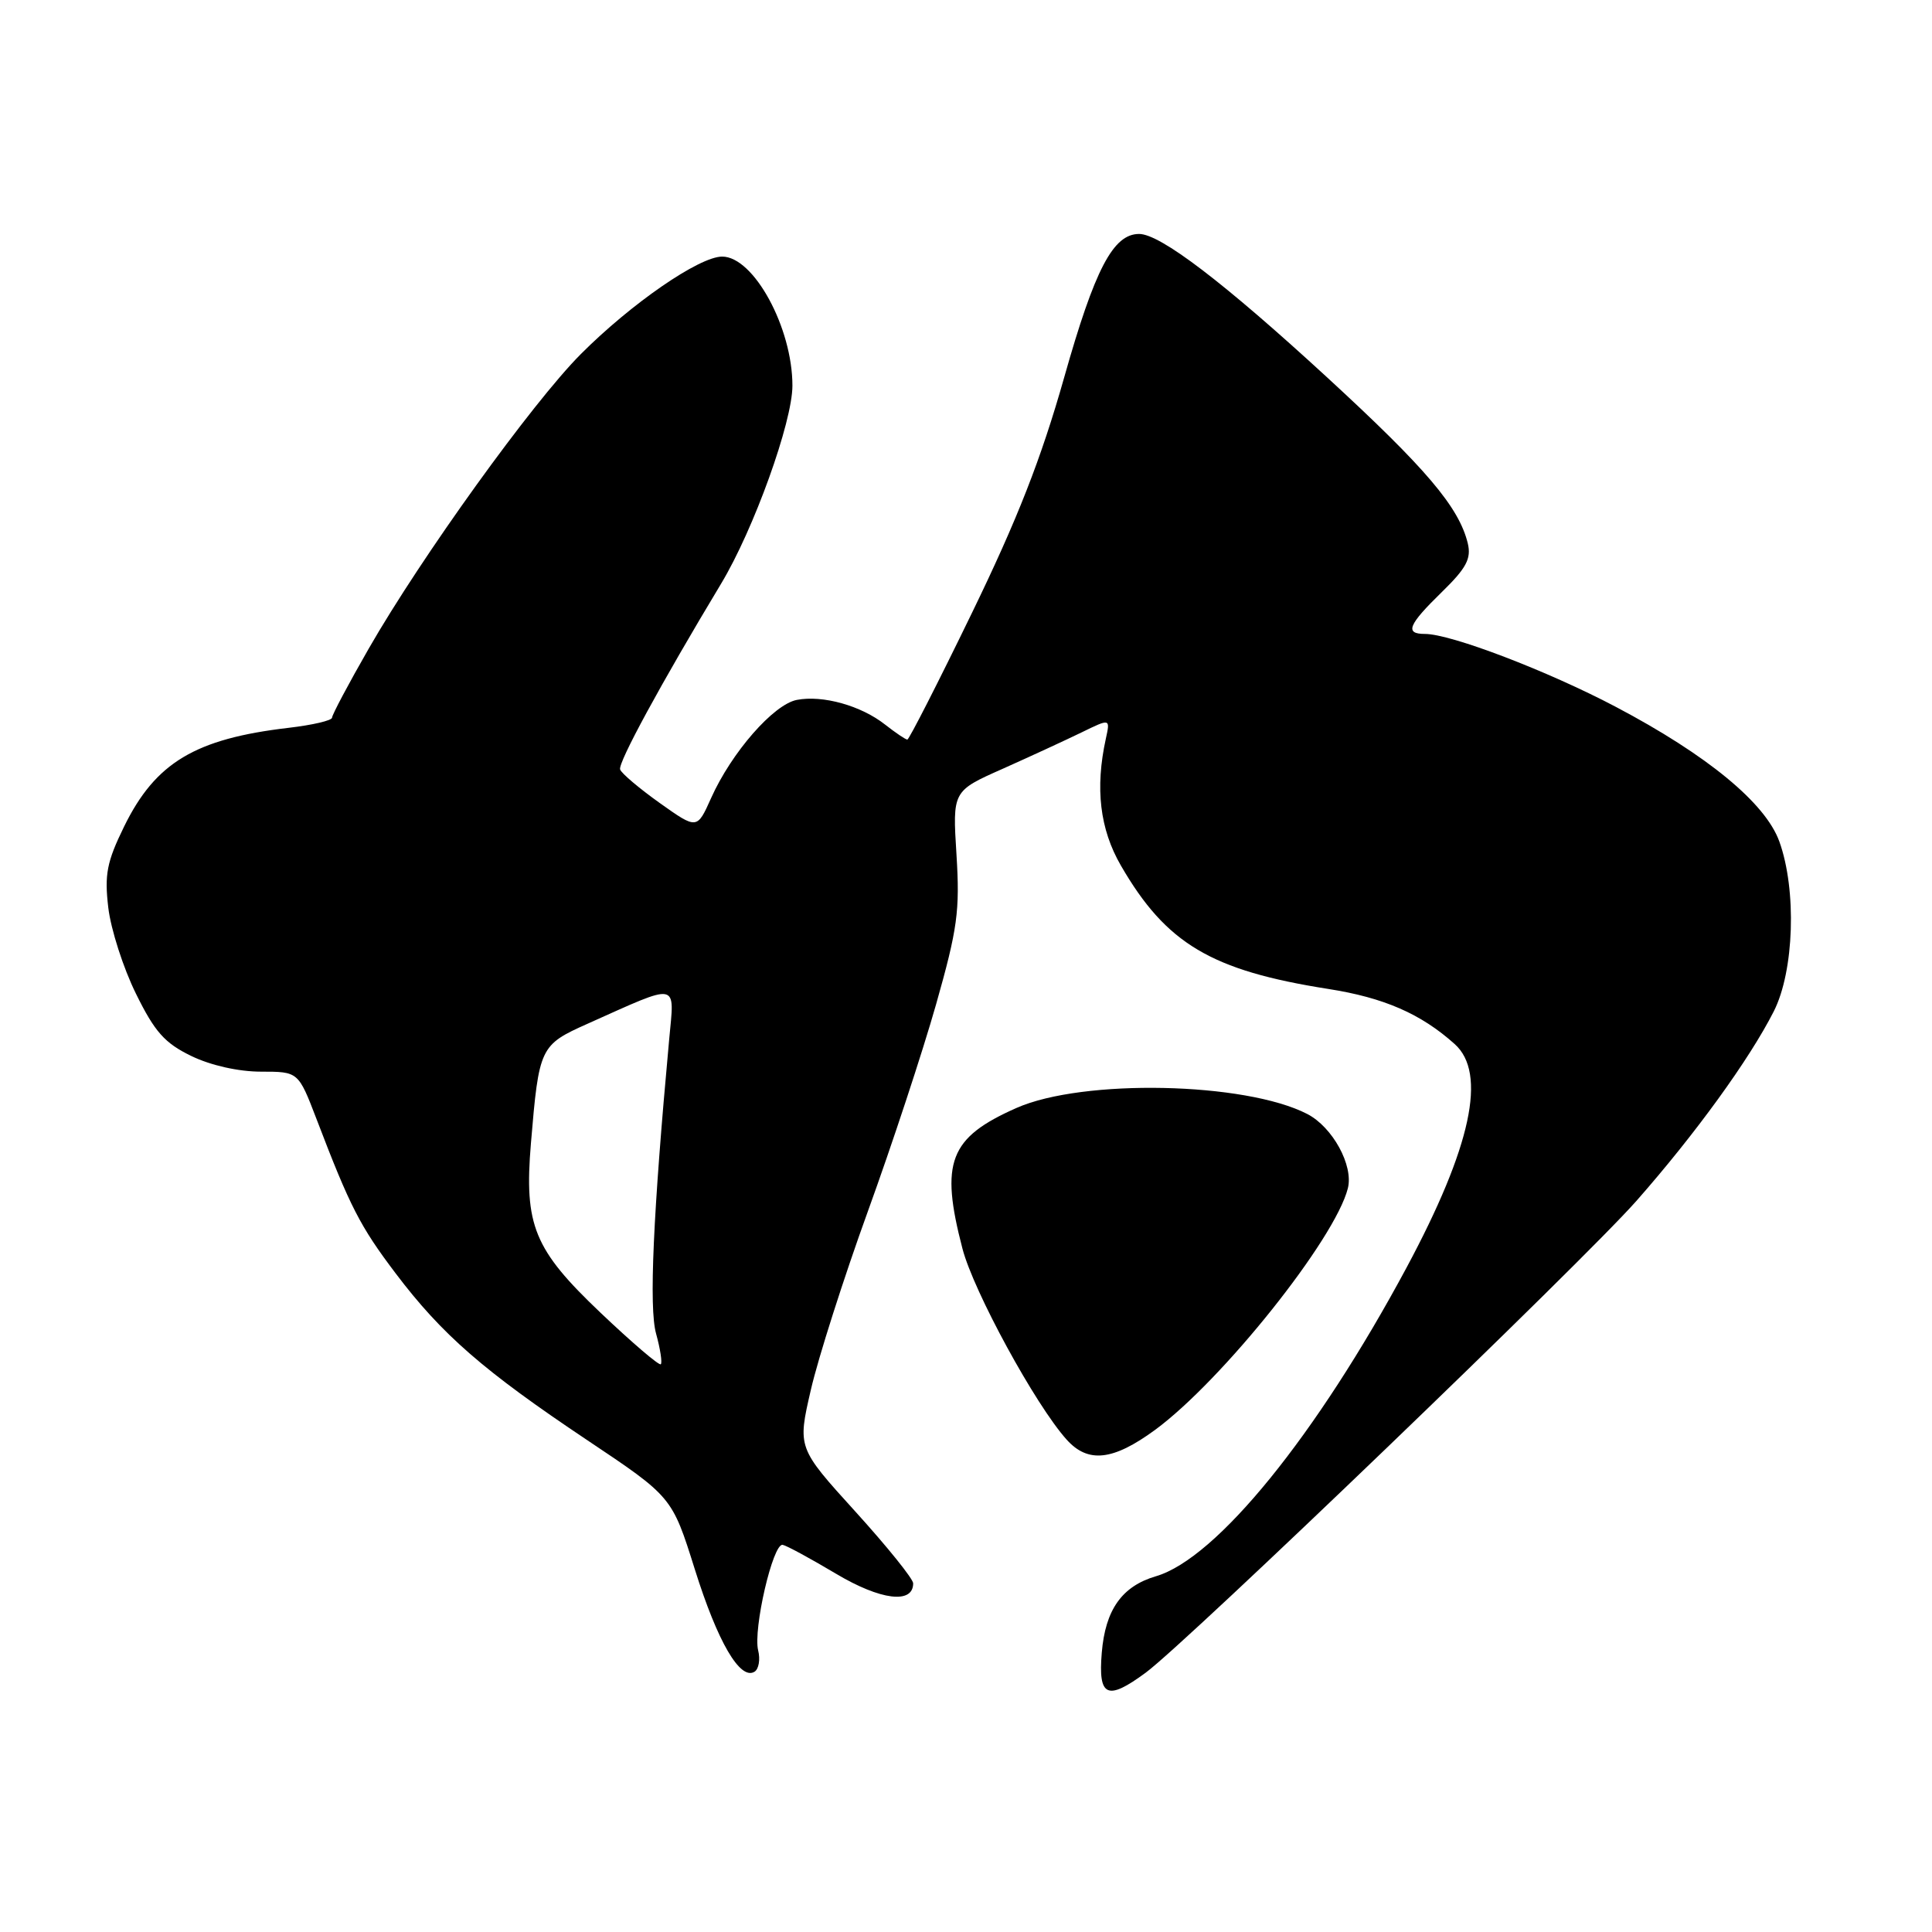 <?xml version="1.0" encoding="UTF-8" standalone="no"?>
<!DOCTYPE svg PUBLIC "-//W3C//DTD SVG 1.1//EN" "http://www.w3.org/Graphics/SVG/1.1/DTD/svg11.dtd" >
<svg xmlns="http://www.w3.org/2000/svg" xmlns:xlink="http://www.w3.org/1999/xlink" version="1.1" viewBox="0 0 256 256">
 <g >
 <path fill="currentColor"
d=" M 151.81 221.64 C 157.30 217.59 209.75 167.16 216.83 159.13 C 224.66 150.24 231.81 140.37 235.04 134.00 C 237.74 128.66 238.09 117.94 235.77 111.50 C 233.93 106.40 226.22 100.05 214.10 93.66 C 205.07 88.90 192.25 84.00 188.82 84.00 C 186.10 84.00 186.57 82.82 191.05 78.45 C 194.31 75.27 194.97 74.02 194.49 72.00 C 193.32 67.19 188.98 62.08 175.79 49.95 C 162.16 37.42 153.74 31.00 150.94 31.00 C 147.50 31.00 145.07 35.64 141.01 50.01 C 137.96 60.78 134.82 68.80 128.77 81.25 C 124.30 90.46 120.45 98.00 120.23 98.00 C 120.00 98.00 118.68 97.11 117.29 96.02 C 114.10 93.50 109.02 92.08 105.59 92.74 C 102.50 93.33 96.92 99.72 94.22 105.76 C 92.36 109.91 92.36 109.91 87.43 106.41 C 84.72 104.48 82.35 102.48 82.17 101.96 C 81.86 101.09 87.54 90.65 95.55 77.34 C 99.87 70.17 105.00 55.92 105.00 51.10 C 105.00 43.41 99.87 34.00 95.69 34.00 C 92.65 34.00 83.64 40.22 76.95 46.93 C 70.50 53.41 55.85 73.76 48.85 85.96 C 46.18 90.61 44.00 94.72 44.00 95.09 C 44.00 95.47 41.41 96.07 38.25 96.44 C 25.86 97.89 20.59 101.05 16.44 109.53 C 14.15 114.21 13.83 115.88 14.35 120.28 C 14.69 123.14 16.33 128.26 18.01 131.66 C 20.50 136.73 21.83 138.22 25.34 139.92 C 27.91 141.17 31.61 142.00 34.58 142.00 C 39.53 142.00 39.53 142.00 41.93 148.25 C 46.39 159.93 47.71 162.49 52.42 168.72 C 58.57 176.85 64.07 181.64 77.77 190.80 C 89.05 198.34 89.05 198.34 92.06 207.92 C 95.09 217.58 98.07 222.69 99.98 221.51 C 100.54 221.16 100.76 219.89 100.46 218.69 C 99.77 215.89 102.42 204.44 103.71 204.70 C 104.24 204.80 107.42 206.53 110.78 208.53 C 116.69 212.05 121.00 212.58 121.00 209.80 C 121.00 209.21 117.55 204.93 113.34 200.29 C 105.67 191.84 105.67 191.84 107.44 184.17 C 108.41 179.95 111.81 169.30 115.00 160.50 C 118.19 151.70 122.25 139.37 124.03 133.10 C 126.88 123.05 127.20 120.70 126.74 113.26 C 126.21 104.82 126.21 104.82 132.86 101.87 C 136.51 100.24 141.21 98.07 143.31 97.05 C 147.12 95.19 147.12 95.19 146.53 97.88 C 145.09 104.44 145.73 109.87 148.53 114.70 C 154.52 125.05 160.49 128.60 176.00 131.04 C 183.36 132.19 188.28 134.33 192.75 138.34 C 197.06 142.19 194.96 151.95 186.39 167.94 C 174.45 190.19 161.20 206.51 153.17 208.86 C 148.67 210.18 146.46 213.29 145.99 219.00 C 145.50 224.86 146.71 225.40 151.81 221.64 Z  M 153.05 189.47 C 161.96 182.92 176.91 164.19 178.60 157.45 C 179.36 154.43 176.58 149.35 173.22 147.61 C 165.01 143.37 143.48 142.92 134.69 146.81 C 125.78 150.75 124.54 153.98 127.53 165.45 C 129.01 171.13 137.21 186.17 141.33 190.75 C 144.17 193.92 147.48 193.55 153.05 189.47 Z  M 79.59 173.96 C 70.75 165.56 69.44 162.38 70.35 151.50 C 71.42 138.75 71.55 138.47 77.86 135.65 C 90.13 130.16 89.38 130.02 88.67 137.72 C 86.53 161.00 85.98 173.26 86.93 176.70 C 87.49 178.73 87.77 180.56 87.56 180.77 C 87.35 180.99 83.76 177.92 79.59 173.96 Z "/>
</g>
</svg>